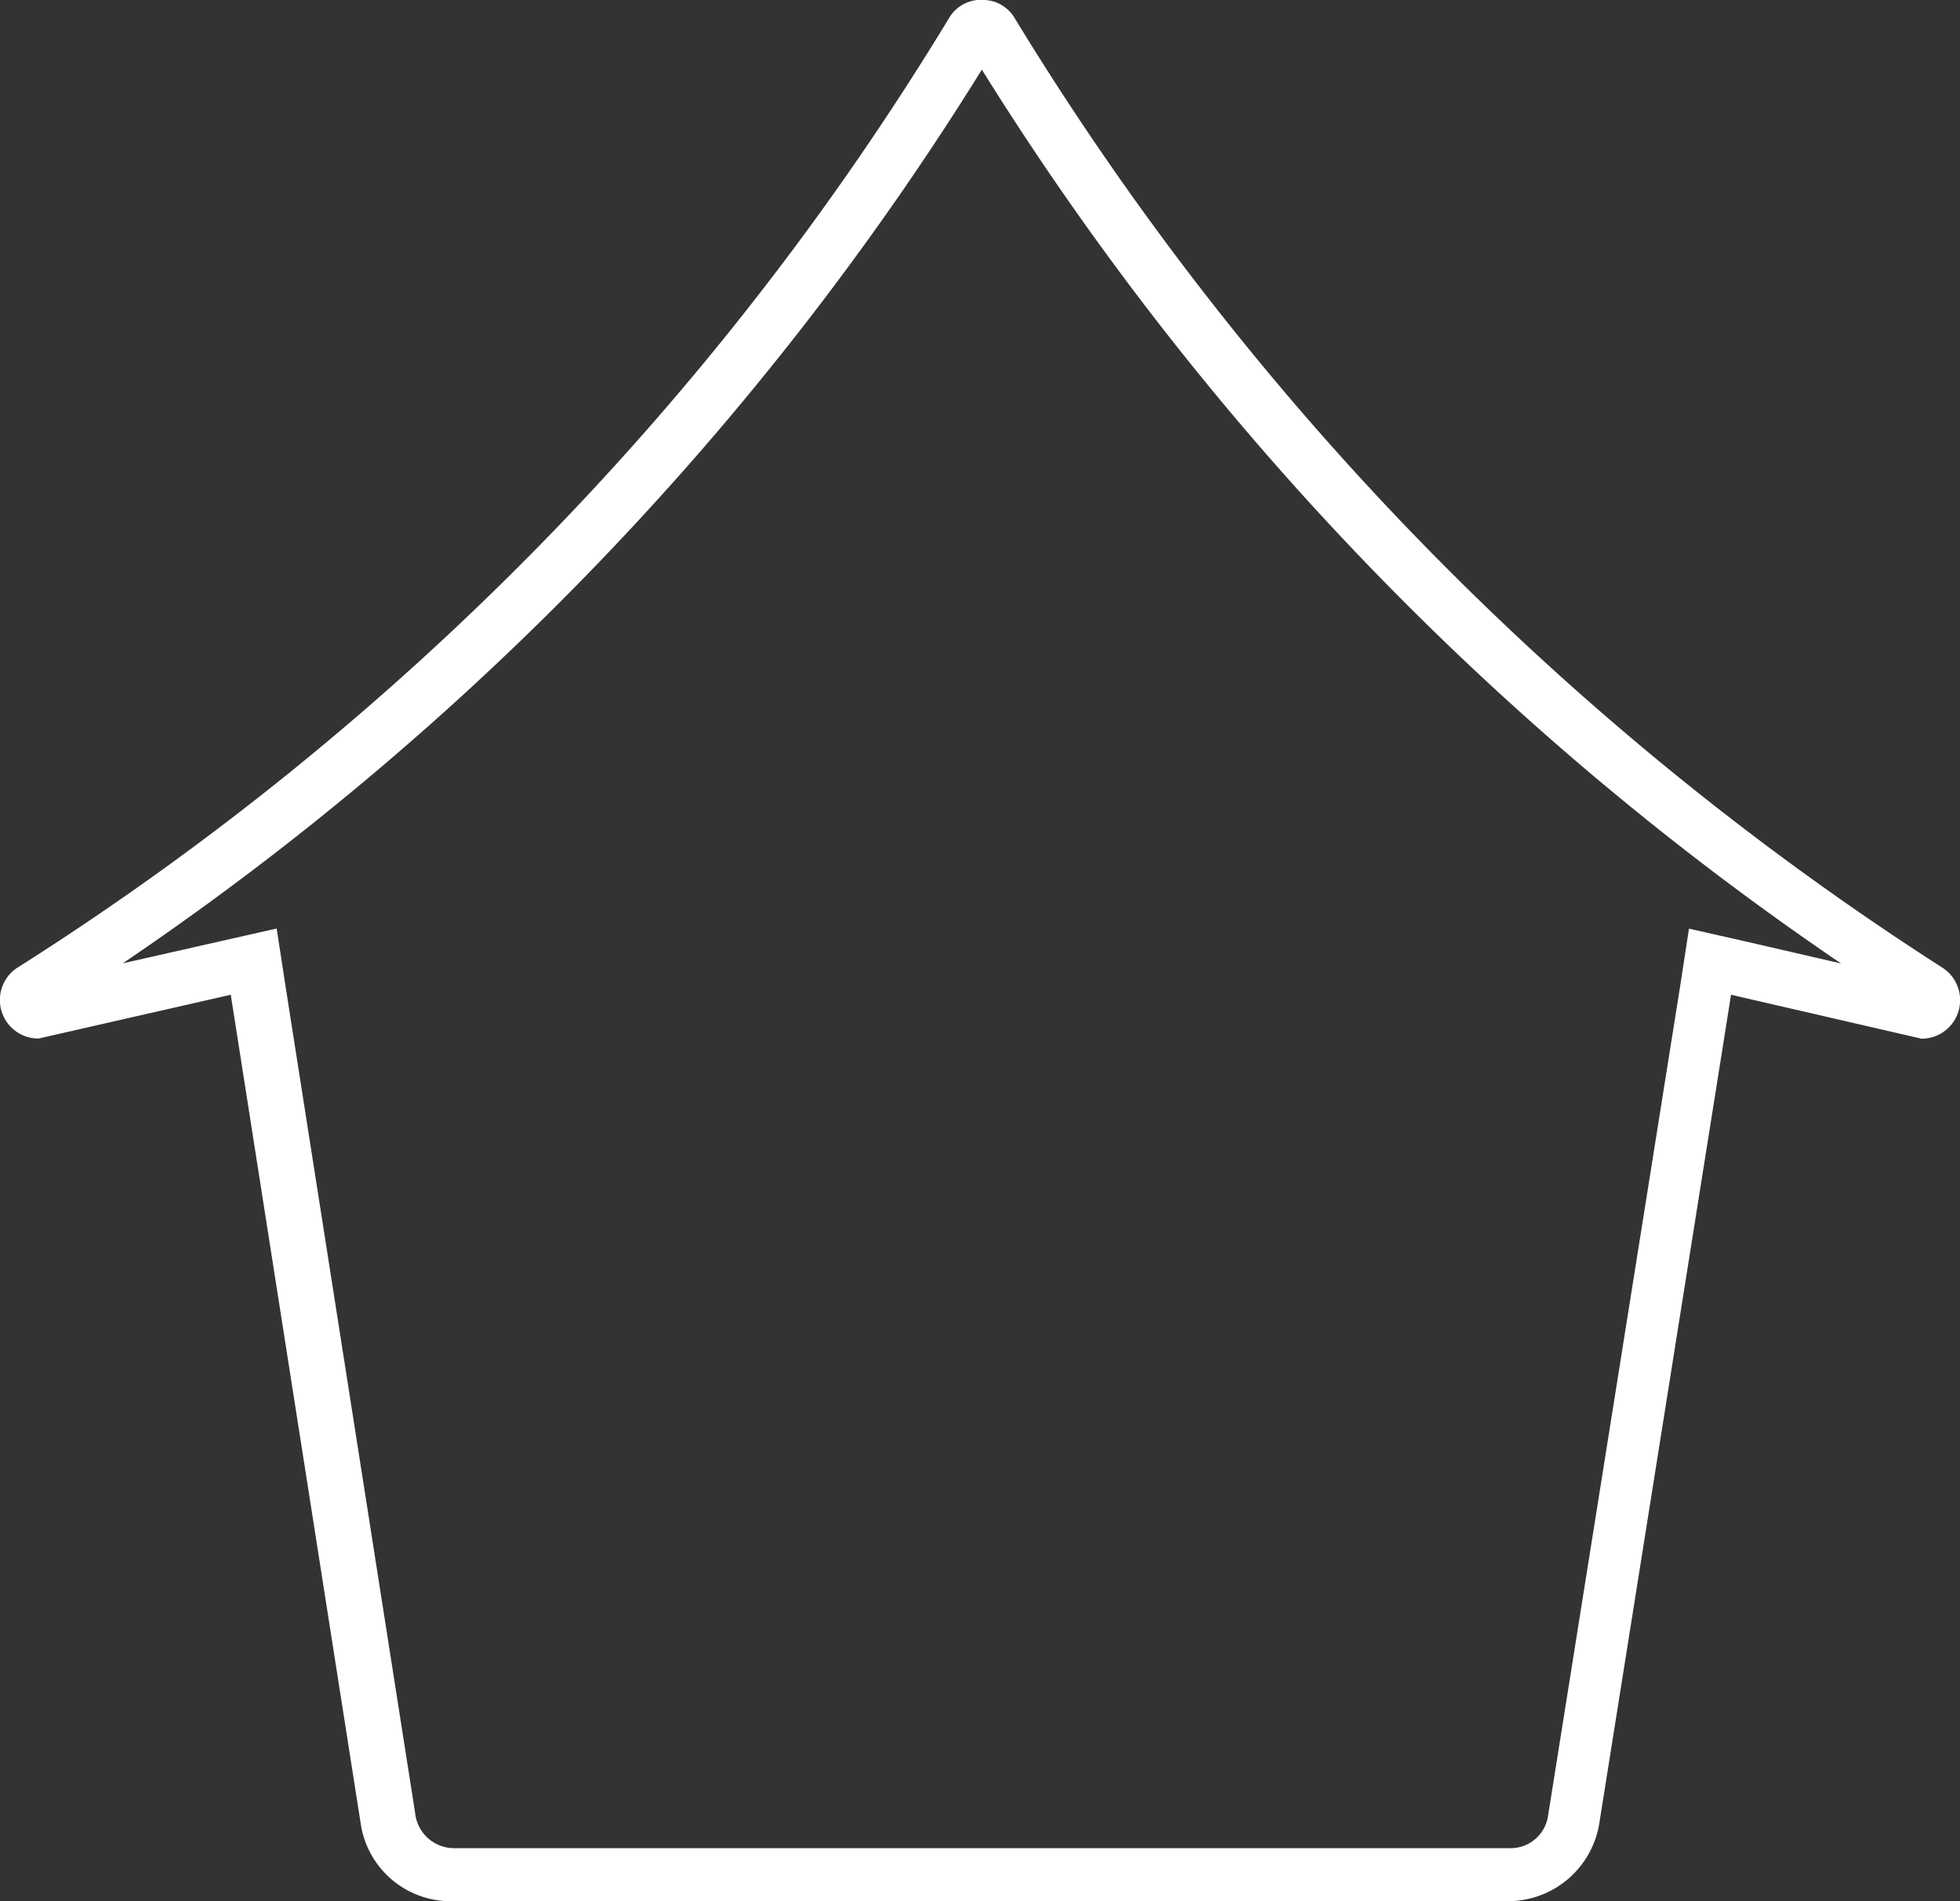 <svg xmlns="http://www.w3.org/2000/svg" viewBox="-1286 357.951 43.343 42.049"><rect x="-1286" y="357.951" width="43.343" height="42.049" fill="#333333" stroke="none"/><defs><style>.a{fill:#fff;}</style></defs><g transform="translate(-1595 140)"><path class="a" d="M21.715,1.539a66.147,66.147,0,0,0,19,19.769l-2.106-.486-1.256-.284-.2,1.3L34.232,40.185a.836.836,0,0,1-.851.689H10.048a.867.867,0,0,1-.851-.689L6.321,21.835l-.2-1.3-1.256.284-2.147.486a65.679,65.679,0,0,0,19-19.769m0-1.539a.813.813,0,0,0-.729.405A64.363,64.363,0,0,1,.407,21.389a.853.853,0,0,0,.446,1.58L5.106,22,7.982,40.347a2.011,2.011,0,0,0,2.025,1.7H33.341a2.048,2.048,0,0,0,2.025-1.7L38.283,22l4.213.972a.853.853,0,0,0,.446-1.58A65.326,65.326,0,0,1,22.444.405.813.813,0,0,0,21.715,0Z" transform="translate(308.997 217.951)"/></g></svg>